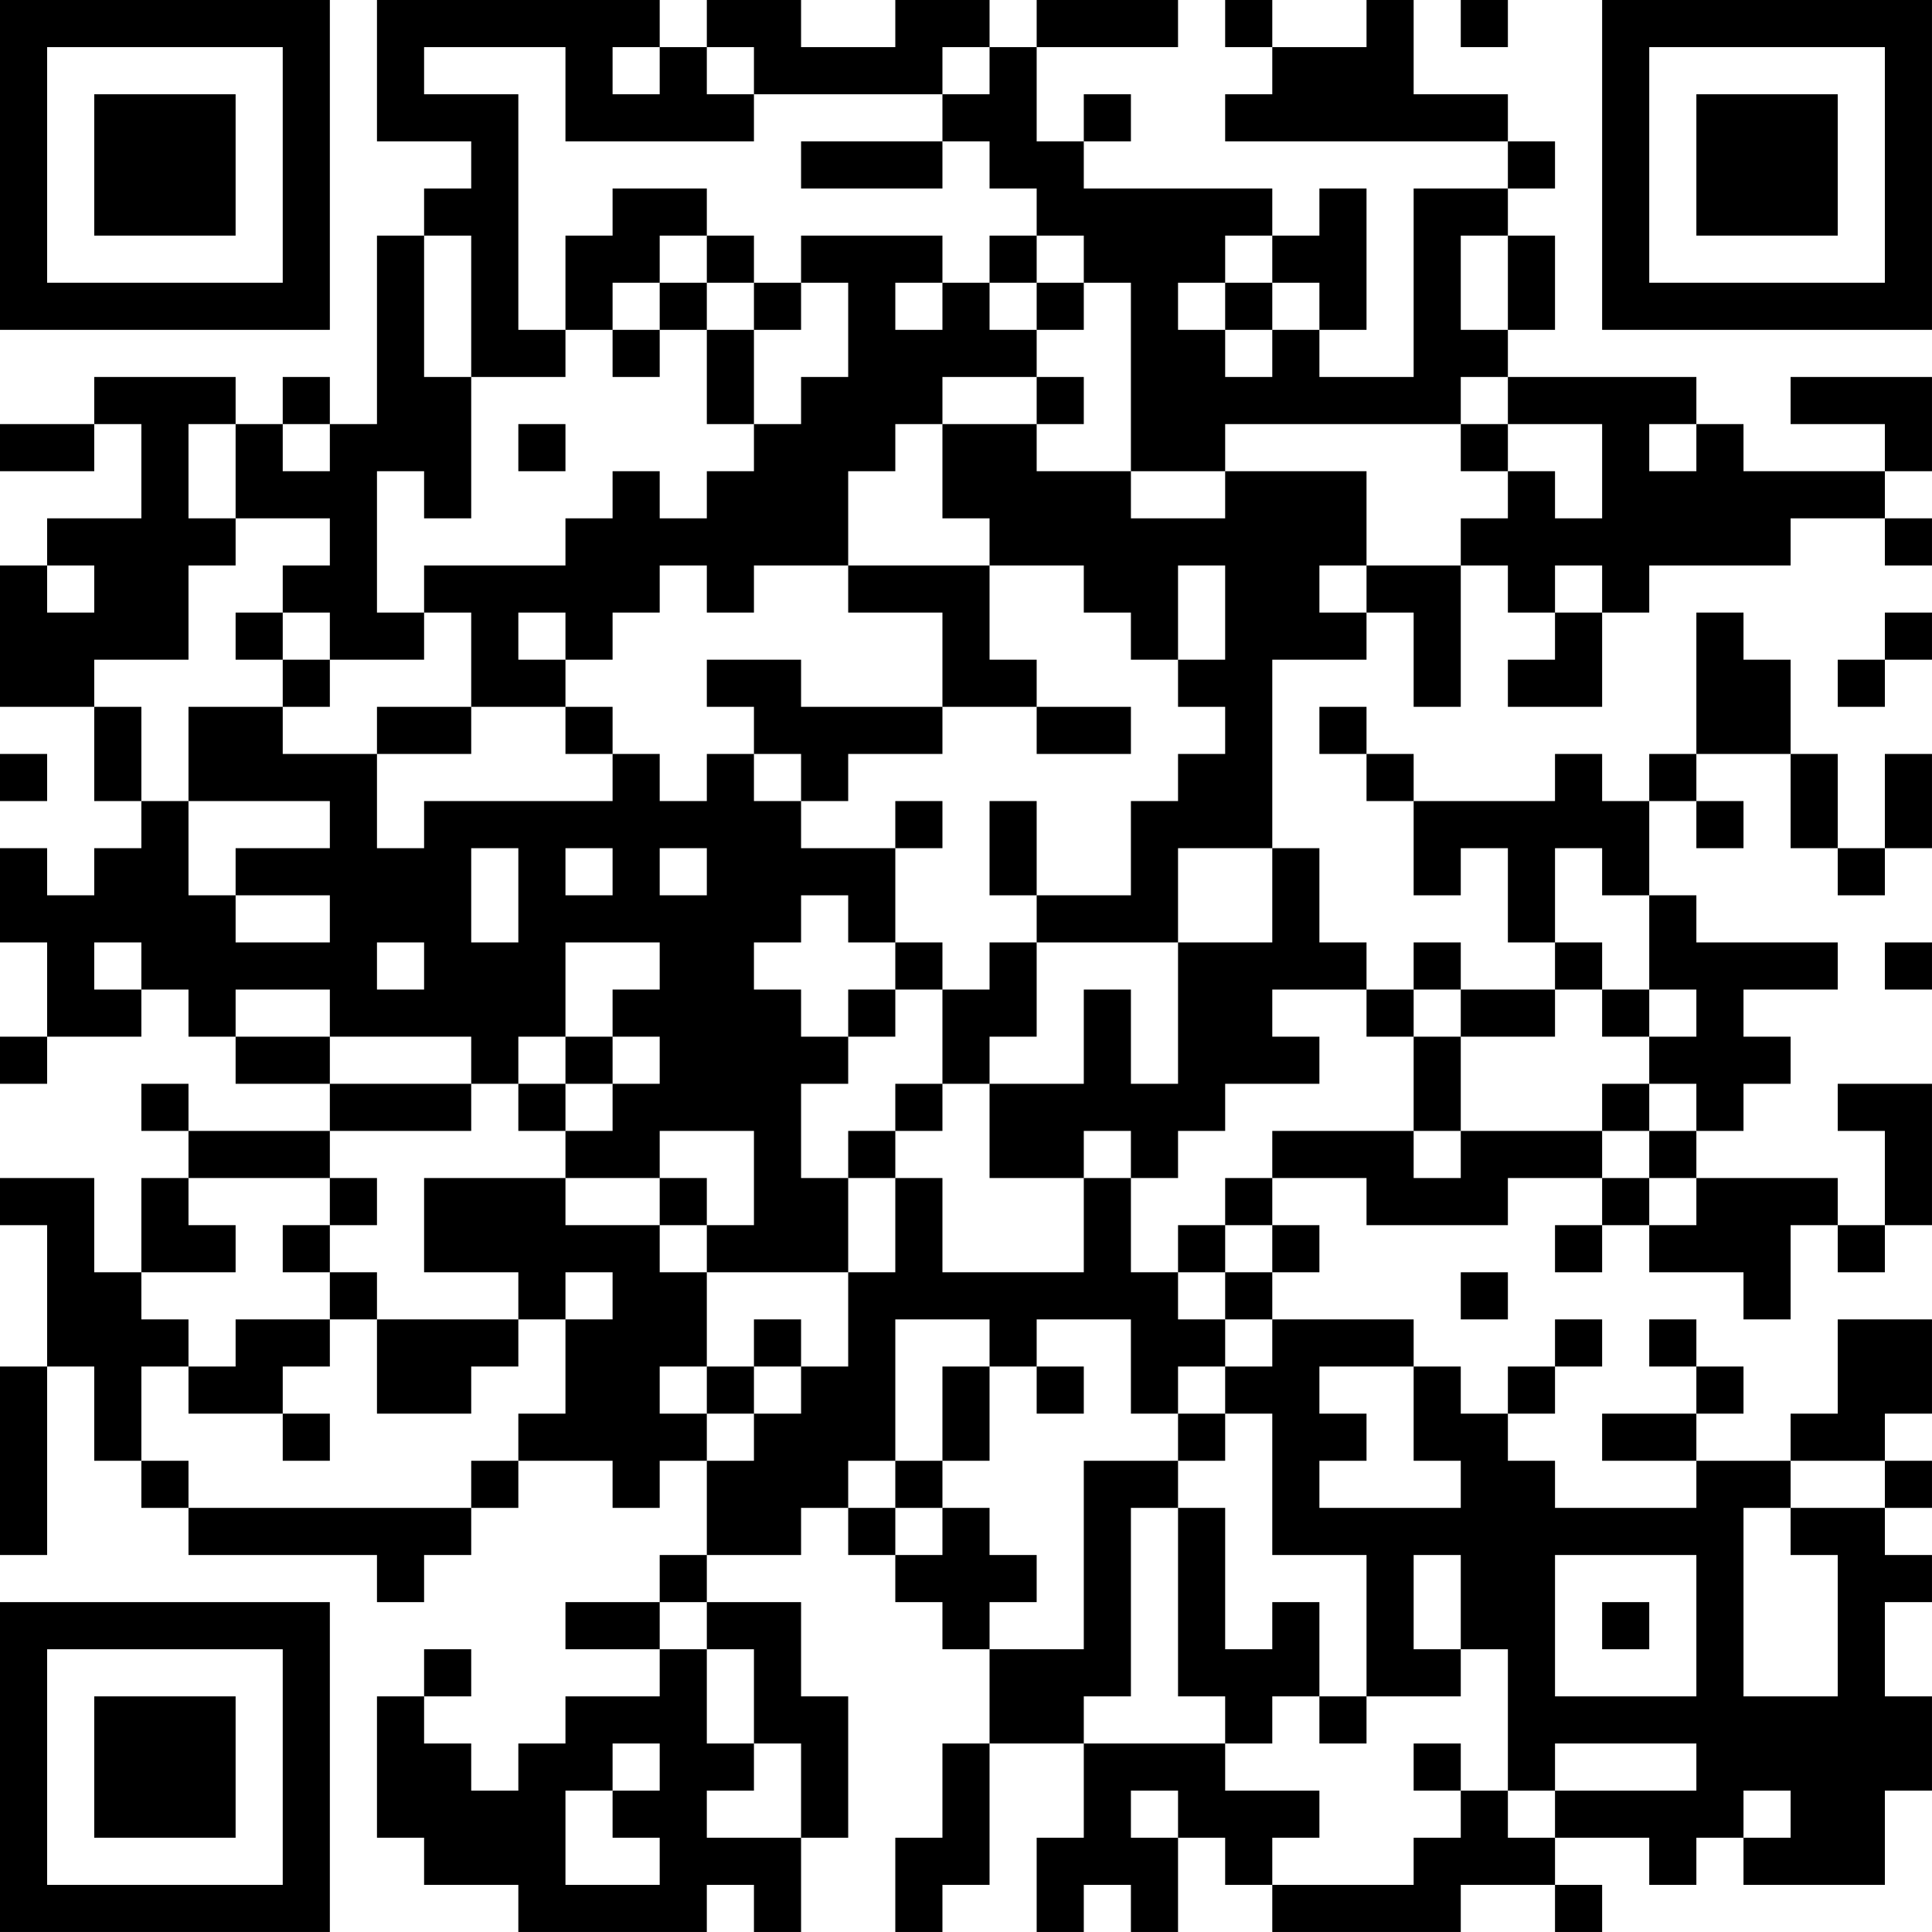 <?xml version="1.0" encoding="UTF-8"?>
<svg xmlns="http://www.w3.org/2000/svg" version="1.1" width="200" height="200" viewBox="0 0 200 200"><rect x="0" y="0" width="200" height="200" fill="#ffffff"/><g transform="scale(4.878)"><g transform="translate(0,0)"><path fill-rule="evenodd" d="M8 0L8 3L10 3L10 4L9 4L9 5L8 5L8 9L7 9L7 8L6 8L6 9L5 9L5 8L2 8L2 9L0 9L0 10L2 10L2 9L3 9L3 11L1 11L1 12L0 12L0 15L2 15L2 17L3 17L3 18L2 18L2 19L1 19L1 18L0 18L0 20L1 20L1 22L0 22L0 23L1 23L1 22L3 22L3 21L4 21L4 22L5 22L5 23L7 23L7 24L4 24L4 23L3 23L3 24L4 24L4 25L3 25L3 27L2 27L2 25L0 25L0 26L1 26L1 29L0 29L0 33L1 33L1 29L2 29L2 31L3 31L3 32L4 32L4 33L8 33L8 34L9 34L9 33L10 33L10 32L11 32L11 31L13 31L13 32L14 32L14 31L15 31L15 33L14 33L14 34L12 34L12 35L14 35L14 36L12 36L12 37L11 37L11 38L10 38L10 37L9 37L9 36L10 36L10 35L9 35L9 36L8 36L8 39L9 39L9 40L11 40L11 41L15 41L15 40L16 40L16 41L17 41L17 39L18 39L18 36L17 36L17 34L15 34L15 33L17 33L17 32L18 32L18 33L19 33L19 34L20 34L20 35L21 35L21 37L20 37L20 39L19 39L19 41L20 41L20 40L21 40L21 37L23 37L23 39L22 39L22 41L23 41L23 40L24 40L24 41L25 41L25 39L26 39L26 40L27 40L27 41L31 41L31 40L33 40L33 41L34 41L34 40L33 40L33 39L35 39L35 40L36 40L36 39L37 39L37 40L40 40L40 38L41 38L41 36L40 36L40 34L41 34L41 33L40 33L40 32L41 32L41 31L40 31L40 30L41 30L41 28L39 28L39 30L38 30L38 31L36 31L36 30L37 30L37 29L36 29L36 28L35 28L35 29L36 29L36 30L34 30L34 31L36 31L36 32L33 32L33 31L32 31L32 30L33 30L33 29L34 29L34 28L33 28L33 29L32 29L32 30L31 30L31 29L30 29L30 28L27 28L27 27L28 27L28 26L27 26L27 25L29 25L29 26L32 26L32 25L34 25L34 26L33 26L33 27L34 27L34 26L35 26L35 27L37 27L37 28L38 28L38 26L39 26L39 27L40 27L40 26L41 26L41 23L39 23L39 24L40 24L40 26L39 26L39 25L36 25L36 24L37 24L37 23L38 23L38 22L37 22L37 21L39 21L39 20L36 20L36 19L35 19L35 17L36 17L36 18L37 18L37 17L36 17L36 16L38 16L38 18L39 18L39 19L40 19L40 18L41 18L41 16L40 16L40 18L39 18L39 16L38 16L38 14L37 14L37 13L36 13L36 16L35 16L35 17L34 17L34 16L33 16L33 17L30 17L30 16L29 16L29 15L28 15L28 16L29 16L29 17L30 17L30 19L31 19L31 18L32 18L32 20L33 20L33 21L31 21L31 20L30 20L30 21L29 21L29 20L28 20L28 18L27 18L27 14L29 14L29 13L30 13L30 15L31 15L31 12L32 12L32 13L33 13L33 14L32 14L32 15L34 15L34 13L35 13L35 12L38 12L38 11L40 11L40 12L41 12L41 11L40 11L40 10L41 10L41 8L38 8L38 9L40 9L40 10L37 10L37 9L36 9L36 8L32 8L32 7L33 7L33 5L32 5L32 4L33 4L33 3L32 3L32 2L30 2L30 0L29 0L29 1L27 1L27 0L26 0L26 1L27 1L27 2L26 2L26 3L32 3L32 4L30 4L30 8L28 8L28 7L29 7L29 4L28 4L28 5L27 5L27 4L23 4L23 3L24 3L24 2L23 2L23 3L22 3L22 1L25 1L25 0L22 0L22 1L21 1L21 0L19 0L19 1L17 1L17 0L15 0L15 1L14 1L14 0ZM31 0L31 1L32 1L32 0ZM9 1L9 2L11 2L11 7L12 7L12 8L10 8L10 5L9 5L9 8L10 8L10 11L9 11L9 10L8 10L8 13L9 13L9 14L7 14L7 13L6 13L6 12L7 12L7 11L5 11L5 9L4 9L4 11L5 11L5 12L4 12L4 14L2 14L2 15L3 15L3 17L4 17L4 19L5 19L5 20L7 20L7 19L5 19L5 18L7 18L7 17L4 17L4 15L6 15L6 16L8 16L8 18L9 18L9 17L13 17L13 16L14 16L14 17L15 17L15 16L16 16L16 17L17 17L17 18L19 18L19 20L18 20L18 19L17 19L17 20L16 20L16 21L17 21L17 22L18 22L18 23L17 23L17 25L18 25L18 27L15 27L15 26L16 26L16 24L14 24L14 25L12 25L12 24L13 24L13 23L14 23L14 22L13 22L13 21L14 21L14 20L12 20L12 22L11 22L11 23L10 23L10 22L7 22L7 21L5 21L5 22L7 22L7 23L10 23L10 24L7 24L7 25L4 25L4 26L5 26L5 27L3 27L3 28L4 28L4 29L3 29L3 31L4 31L4 32L10 32L10 31L11 31L11 30L12 30L12 28L13 28L13 27L12 27L12 28L11 28L11 27L9 27L9 25L12 25L12 26L14 26L14 27L15 27L15 29L14 29L14 30L15 30L15 31L16 31L16 30L17 30L17 29L18 29L18 27L19 27L19 25L20 25L20 27L23 27L23 25L24 25L24 27L25 27L25 28L26 28L26 29L25 29L25 30L24 30L24 28L22 28L22 29L21 29L21 28L19 28L19 31L18 31L18 32L19 32L19 33L20 33L20 32L21 32L21 33L22 33L22 34L21 34L21 35L23 35L23 31L25 31L25 32L24 32L24 36L23 36L23 37L26 37L26 38L28 38L28 39L27 39L27 40L30 40L30 39L31 39L31 38L32 38L32 39L33 39L33 38L36 38L36 37L33 37L33 38L32 38L32 35L31 35L31 33L30 33L30 35L31 35L31 36L29 36L29 33L27 33L27 30L26 30L26 29L27 29L27 28L26 28L26 27L27 27L27 26L26 26L26 25L27 25L27 24L30 24L30 25L31 25L31 24L34 24L34 25L35 25L35 26L36 26L36 25L35 25L35 24L36 24L36 23L35 23L35 22L36 22L36 21L35 21L35 19L34 19L34 18L33 18L33 20L34 20L34 21L33 21L33 22L31 22L31 21L30 21L30 22L29 22L29 21L27 21L27 22L28 22L28 23L26 23L26 24L25 24L25 25L24 25L24 24L23 24L23 25L21 25L21 23L23 23L23 21L24 21L24 23L25 23L25 20L27 20L27 18L25 18L25 20L22 20L22 19L24 19L24 17L25 17L25 16L26 16L26 15L25 15L25 14L26 14L26 12L25 12L25 14L24 14L24 13L23 13L23 12L21 12L21 11L20 11L20 9L22 9L22 10L24 10L24 11L26 11L26 10L29 10L29 12L28 12L28 13L29 13L29 12L31 12L31 11L32 11L32 10L33 10L33 11L34 11L34 9L32 9L32 8L31 8L31 9L26 9L26 10L24 10L24 6L23 6L23 5L22 5L22 4L21 4L21 3L20 3L20 2L21 2L21 1L20 1L20 2L16 2L16 1L15 1L15 2L16 2L16 3L12 3L12 1ZM13 1L13 2L14 2L14 1ZM17 3L17 4L20 4L20 3ZM13 4L13 5L12 5L12 7L13 7L13 8L14 8L14 7L15 7L15 9L16 9L16 10L15 10L15 11L14 11L14 10L13 10L13 11L12 11L12 12L9 12L9 13L10 13L10 15L8 15L8 16L10 16L10 15L12 15L12 16L13 16L13 15L12 15L12 14L13 14L13 13L14 13L14 12L15 12L15 13L16 13L16 12L18 12L18 13L20 13L20 15L17 15L17 14L15 14L15 15L16 15L16 16L17 16L17 17L18 17L18 16L20 16L20 15L22 15L22 16L24 16L24 15L22 15L22 14L21 14L21 12L18 12L18 10L19 10L19 9L20 9L20 8L22 8L22 9L23 9L23 8L22 8L22 7L23 7L23 6L22 6L22 5L21 5L21 6L20 6L20 5L17 5L17 6L16 6L16 5L15 5L15 4ZM14 5L14 6L13 6L13 7L14 7L14 6L15 6L15 7L16 7L16 9L17 9L17 8L18 8L18 6L17 6L17 7L16 7L16 6L15 6L15 5ZM26 5L26 6L25 6L25 7L26 7L26 8L27 8L27 7L28 7L28 6L27 6L27 5ZM31 5L31 7L32 7L32 5ZM19 6L19 7L20 7L20 6ZM21 6L21 7L22 7L22 6ZM26 6L26 7L27 7L27 6ZM6 9L6 10L7 10L7 9ZM11 9L11 10L12 10L12 9ZM31 9L31 10L32 10L32 9ZM35 9L35 10L36 10L36 9ZM1 12L1 13L2 13L2 12ZM33 12L33 13L34 13L34 12ZM5 13L5 14L6 14L6 15L7 15L7 14L6 14L6 13ZM11 13L11 14L12 14L12 13ZM40 13L40 14L39 14L39 15L40 15L40 14L41 14L41 13ZM0 16L0 17L1 17L1 16ZM19 17L19 18L20 18L20 17ZM21 17L21 19L22 19L22 17ZM10 18L10 20L11 20L11 18ZM12 18L12 19L13 19L13 18ZM14 18L14 19L15 19L15 18ZM2 20L2 21L3 21L3 20ZM8 20L8 21L9 21L9 20ZM19 20L19 21L18 21L18 22L19 22L19 21L20 21L20 23L19 23L19 24L18 24L18 25L19 25L19 24L20 24L20 23L21 23L21 22L22 22L22 20L21 20L21 21L20 21L20 20ZM40 20L40 21L41 21L41 20ZM34 21L34 22L35 22L35 21ZM12 22L12 23L11 23L11 24L12 24L12 23L13 23L13 22ZM30 22L30 24L31 24L31 22ZM34 23L34 24L35 24L35 23ZM7 25L7 26L6 26L6 27L7 27L7 28L5 28L5 29L4 29L4 30L6 30L6 31L7 31L7 30L6 30L6 29L7 29L7 28L8 28L8 30L10 30L10 29L11 29L11 28L8 28L8 27L7 27L7 26L8 26L8 25ZM14 25L14 26L15 26L15 25ZM25 26L25 27L26 27L26 26ZM31 27L31 28L32 28L32 27ZM16 28L16 29L15 29L15 30L16 30L16 29L17 29L17 28ZM20 29L20 31L19 31L19 32L20 32L20 31L21 31L21 29ZM22 29L22 30L23 30L23 29ZM28 29L28 30L29 30L29 31L28 31L28 32L31 32L31 31L30 31L30 29ZM25 30L25 31L26 31L26 30ZM38 31L38 32L37 32L37 36L39 36L39 33L38 33L38 32L40 32L40 31ZM25 32L25 36L26 36L26 37L27 37L27 36L28 36L28 37L29 37L29 36L28 36L28 34L27 34L27 35L26 35L26 32ZM33 33L33 36L36 36L36 33ZM14 34L14 35L15 35L15 37L16 37L16 38L15 38L15 39L17 39L17 37L16 37L16 35L15 35L15 34ZM34 34L34 35L35 35L35 34ZM13 37L13 38L12 38L12 40L14 40L14 39L13 39L13 38L14 38L14 37ZM30 37L30 38L31 38L31 37ZM24 38L24 39L25 39L25 38ZM37 38L37 39L38 39L38 38ZM0 0L0 7L7 7L7 0ZM1 1L1 6L6 6L6 1ZM2 2L2 5L5 5L5 2ZM34 0L34 7L41 7L41 0ZM35 1L35 6L40 6L40 1ZM36 2L36 5L39 5L39 2ZM0 34L0 41L7 41L7 34ZM1 35L1 40L6 40L6 35ZM2 36L2 39L5 39L5 36Z" fill="#000000"/></g></g></svg>

